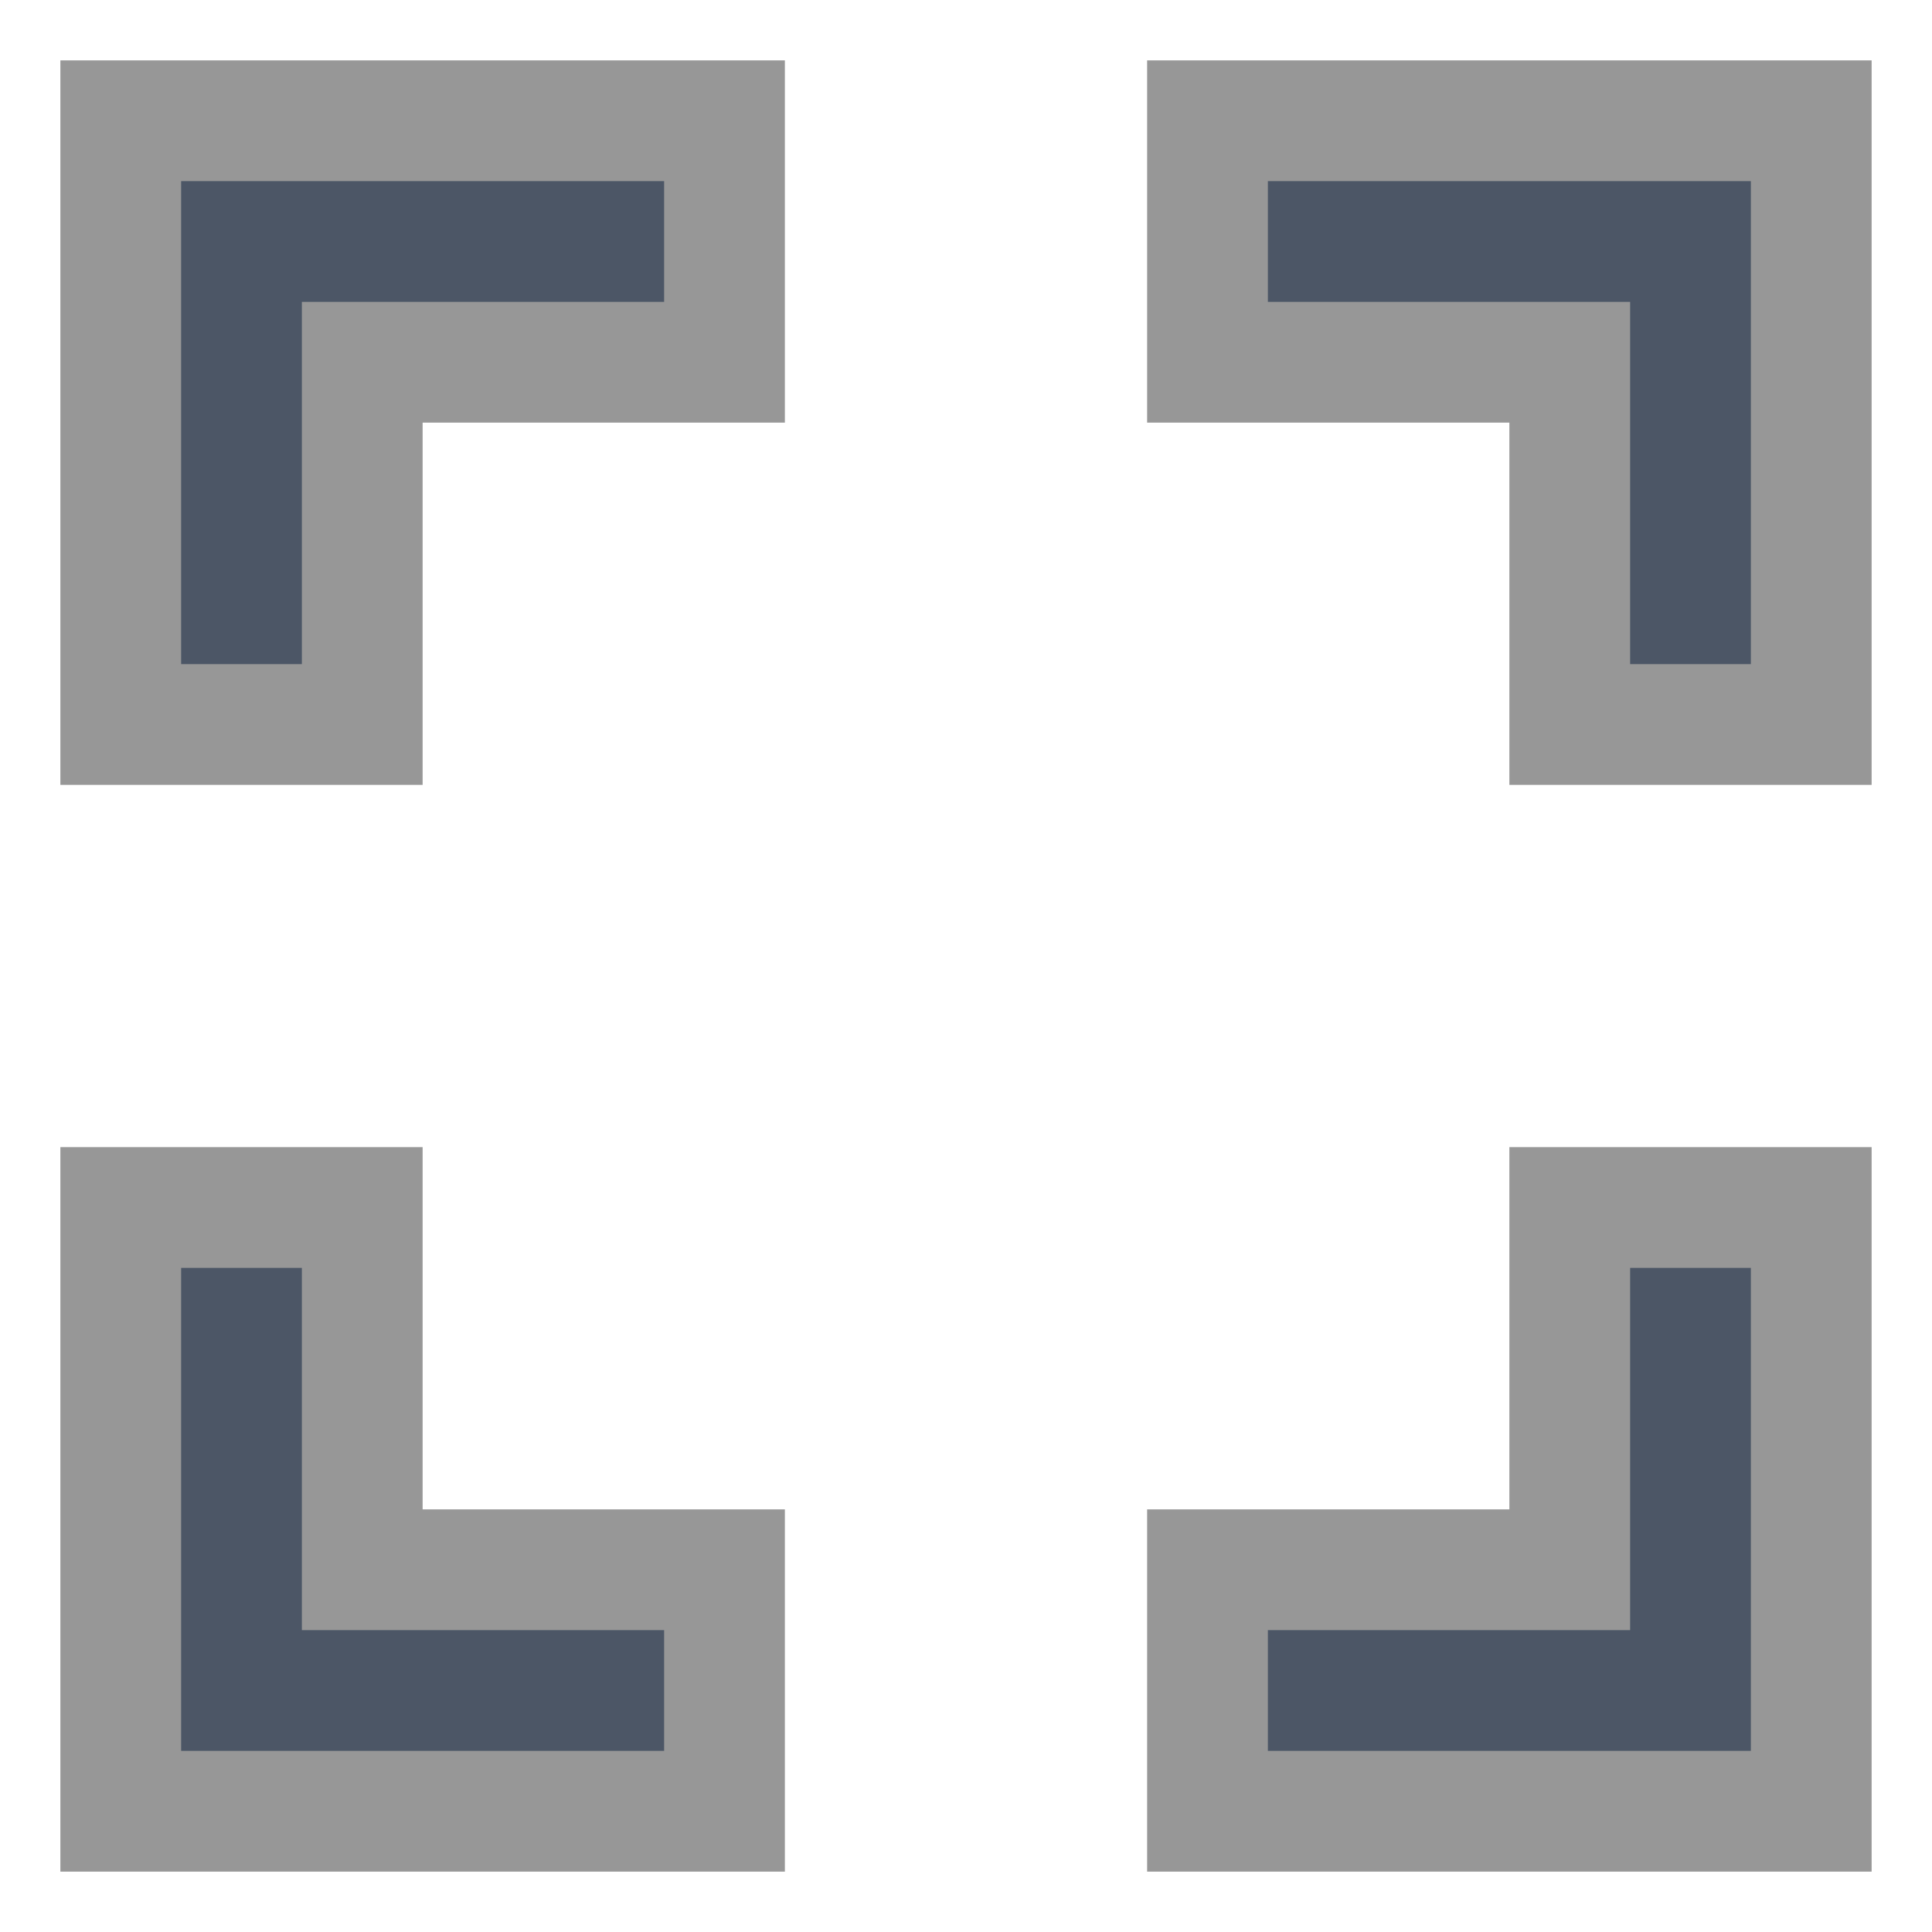 <?xml version="1.0" encoding="UTF-8"?>
<svg width="16px" height="16px" viewBox="0 0 16 16" version="1.1" xmlns="http://www.w3.org/2000/svg" xmlns:xlink="http://www.w3.org/1999/xlink">
    <!-- Generator: Sketch 62 (91390) - https://sketch.com -->
    <title>ic_fullscreen</title>
    <desc>Created with Sketch.</desc>
    <g stroke="none" stroke-width="1" fill="none" fill-rule="evenodd">
        <g id="New_VR_1.2" transform="translate(-640, -715)" fill="#4C5666" stroke="#979797">
            <g id="ic_fullscreen" transform="translate(641, 716)">
                <path d="M2,9 L0,9 L0,14 L5,14 L5,12 L2,12 L2,9 L2,9 Z M0,5 L2,5 L2,2 L5,2 L5,0 L0,0 L0,5 L0,5 Z M12,12 L9,12 L9,14 L14,14 L14,9 L12,9 L12,12 L12,12 Z M9,0 L9,2 L12,2 L12,5 L14,5 L14,0 L9,0 L9,0 Z"></path>
            </g>
        </g>
    </g>
</svg>

